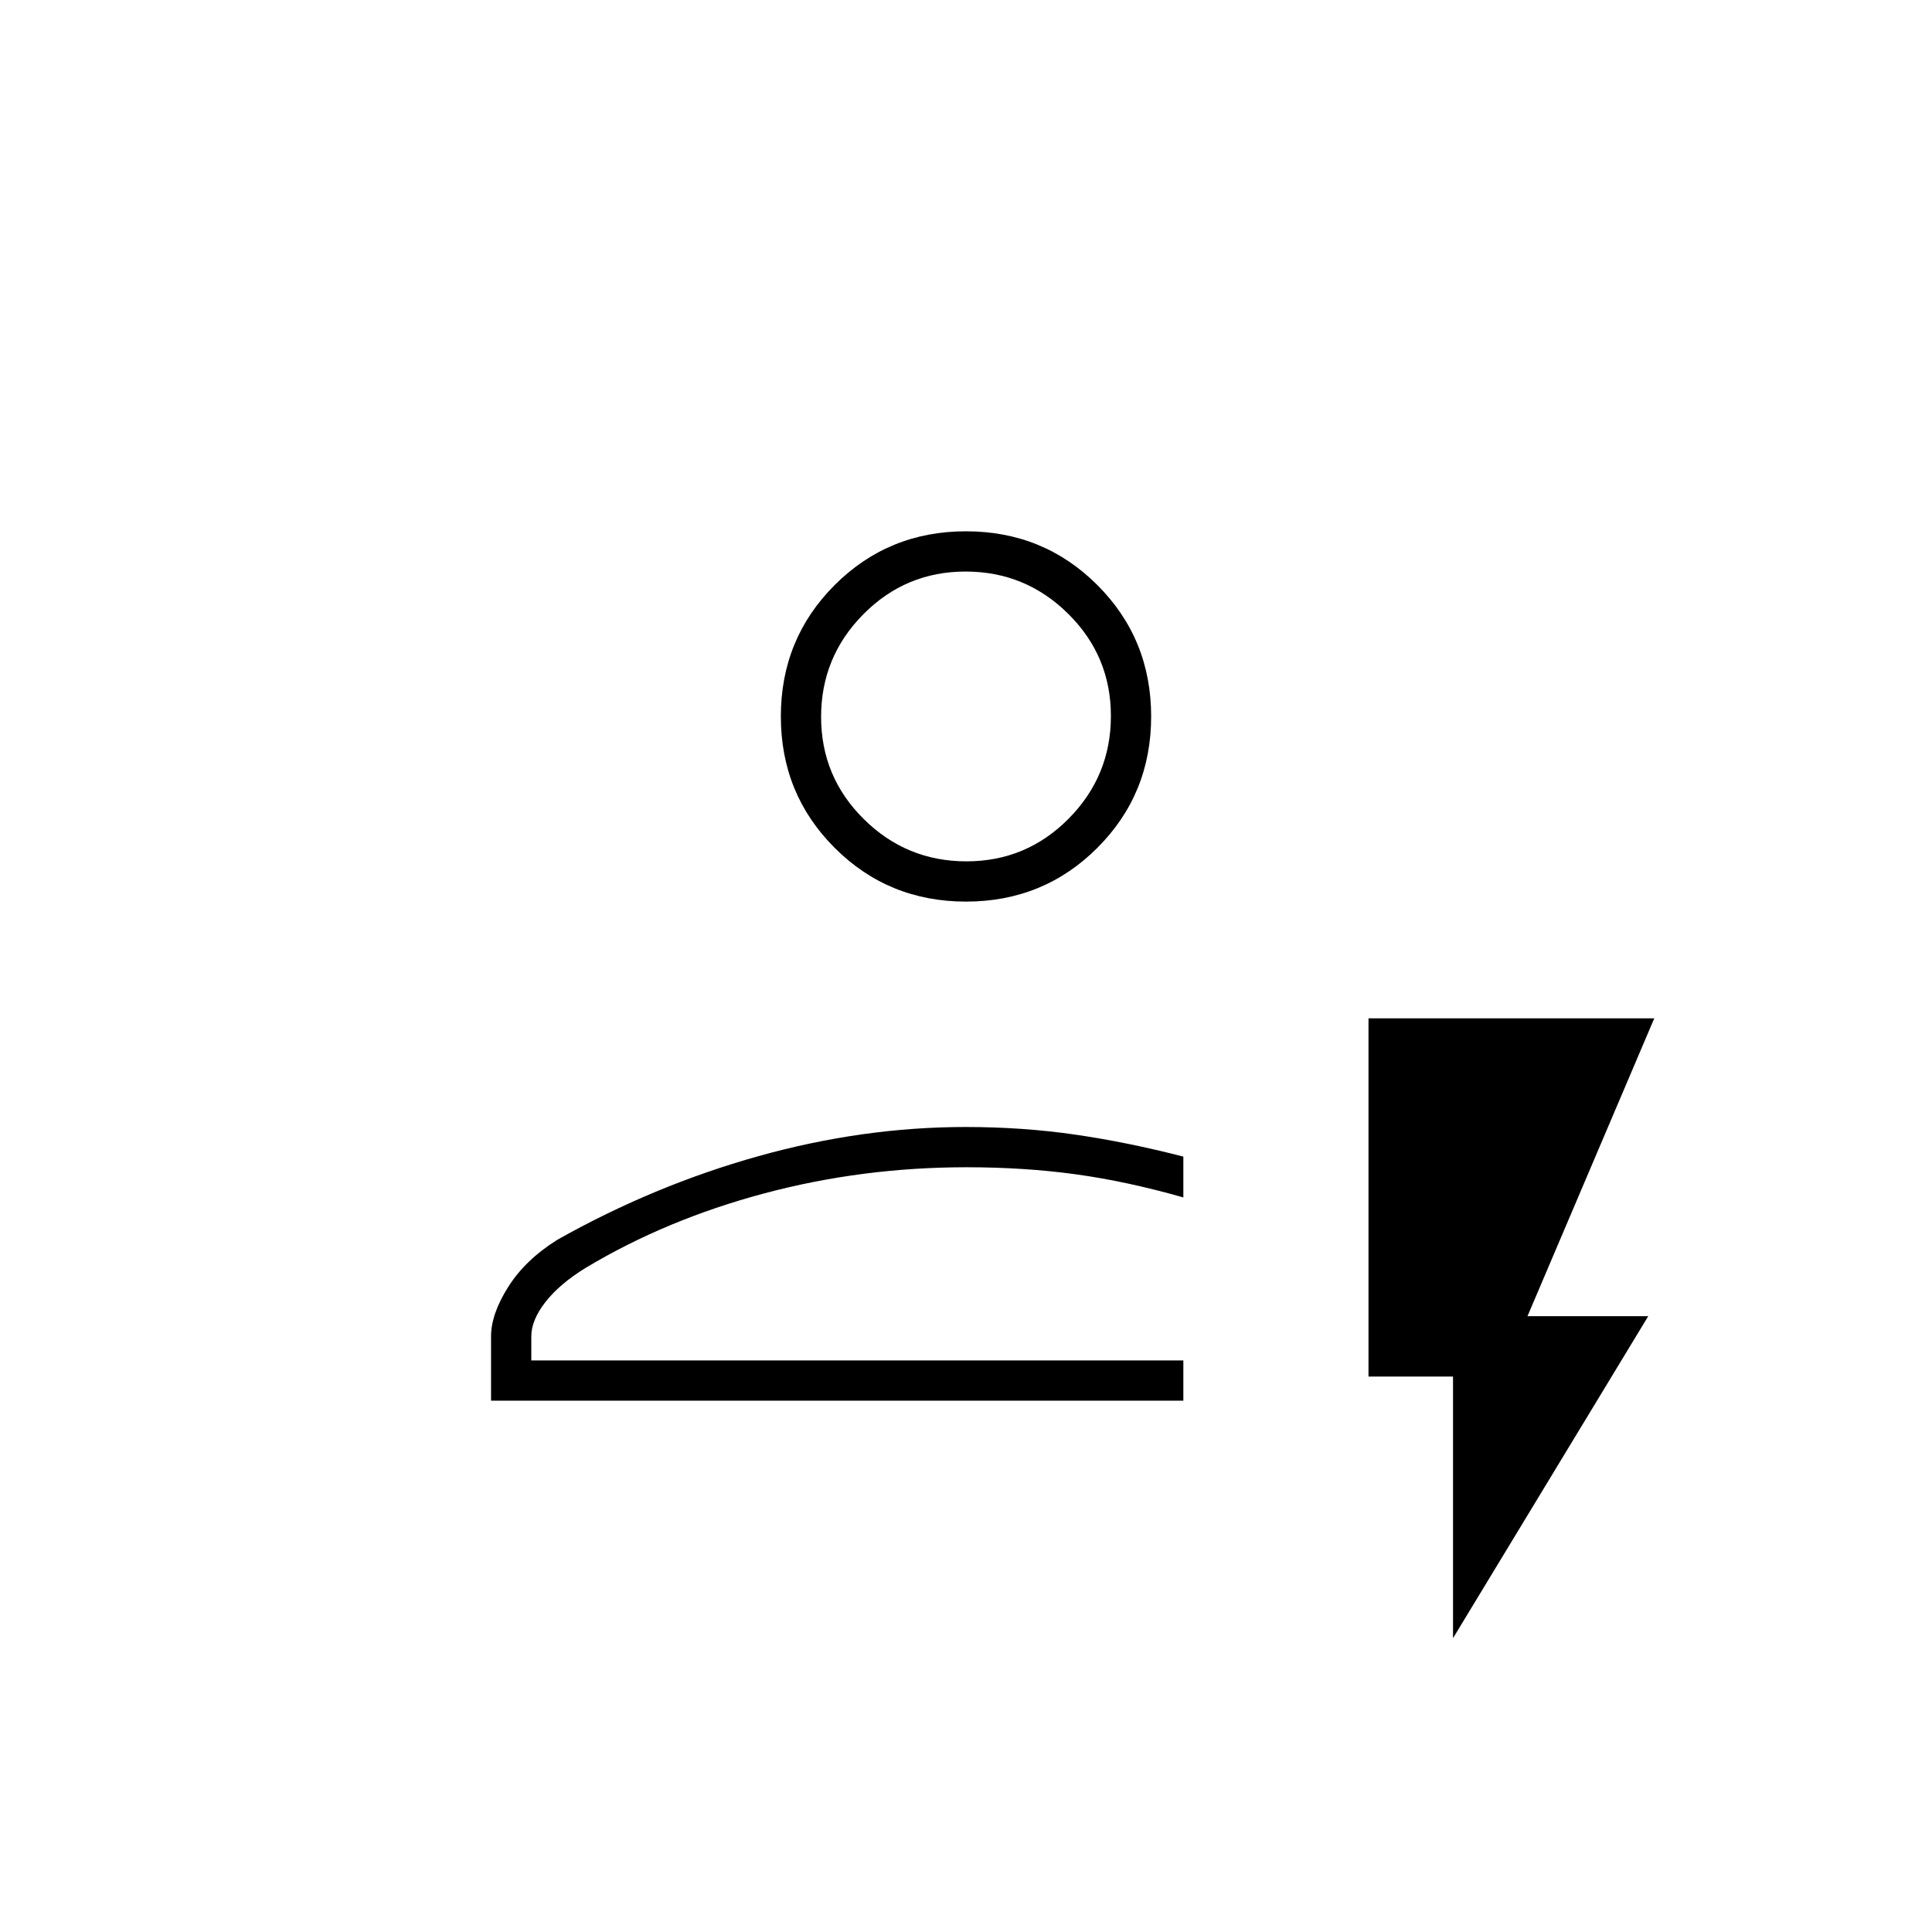 <svg xmlns="http://www.w3.org/2000/svg" height="20" viewBox="0 -960 960 960" width="20"><path d="M244-264v-32q0-11 8.5-24.5T277-344q48-27 99.81-41.5T479.84-400q28.16 0 54.16 3.75 26 3.75 54 10.96V-365q-28-8-53.5-11.5t-54.24-3.5q-51.89 0-100.57 13Q331-354 291-330q-13 8-20 17t-7 17v12h324v20H244Zm20-20h324-324Zm216-228q-38.55 0-65.27-26.72Q388-565.45 388-604t26.73-65.28Q441.45-696 480-696t65.28 26.72Q572-642.55 572-604t-26.72 65.28Q518.55-512 480-512Zm.21-20Q510-532 531-553.21t21-51Q552-634 530.79-655t-51-21Q450-676 429-654.79t-21 51Q408-574 429.21-553t51 21Zm-.21-72Zm242 458v-130h-42v-178h142l-63 148h60l-97 160Z"/></svg>